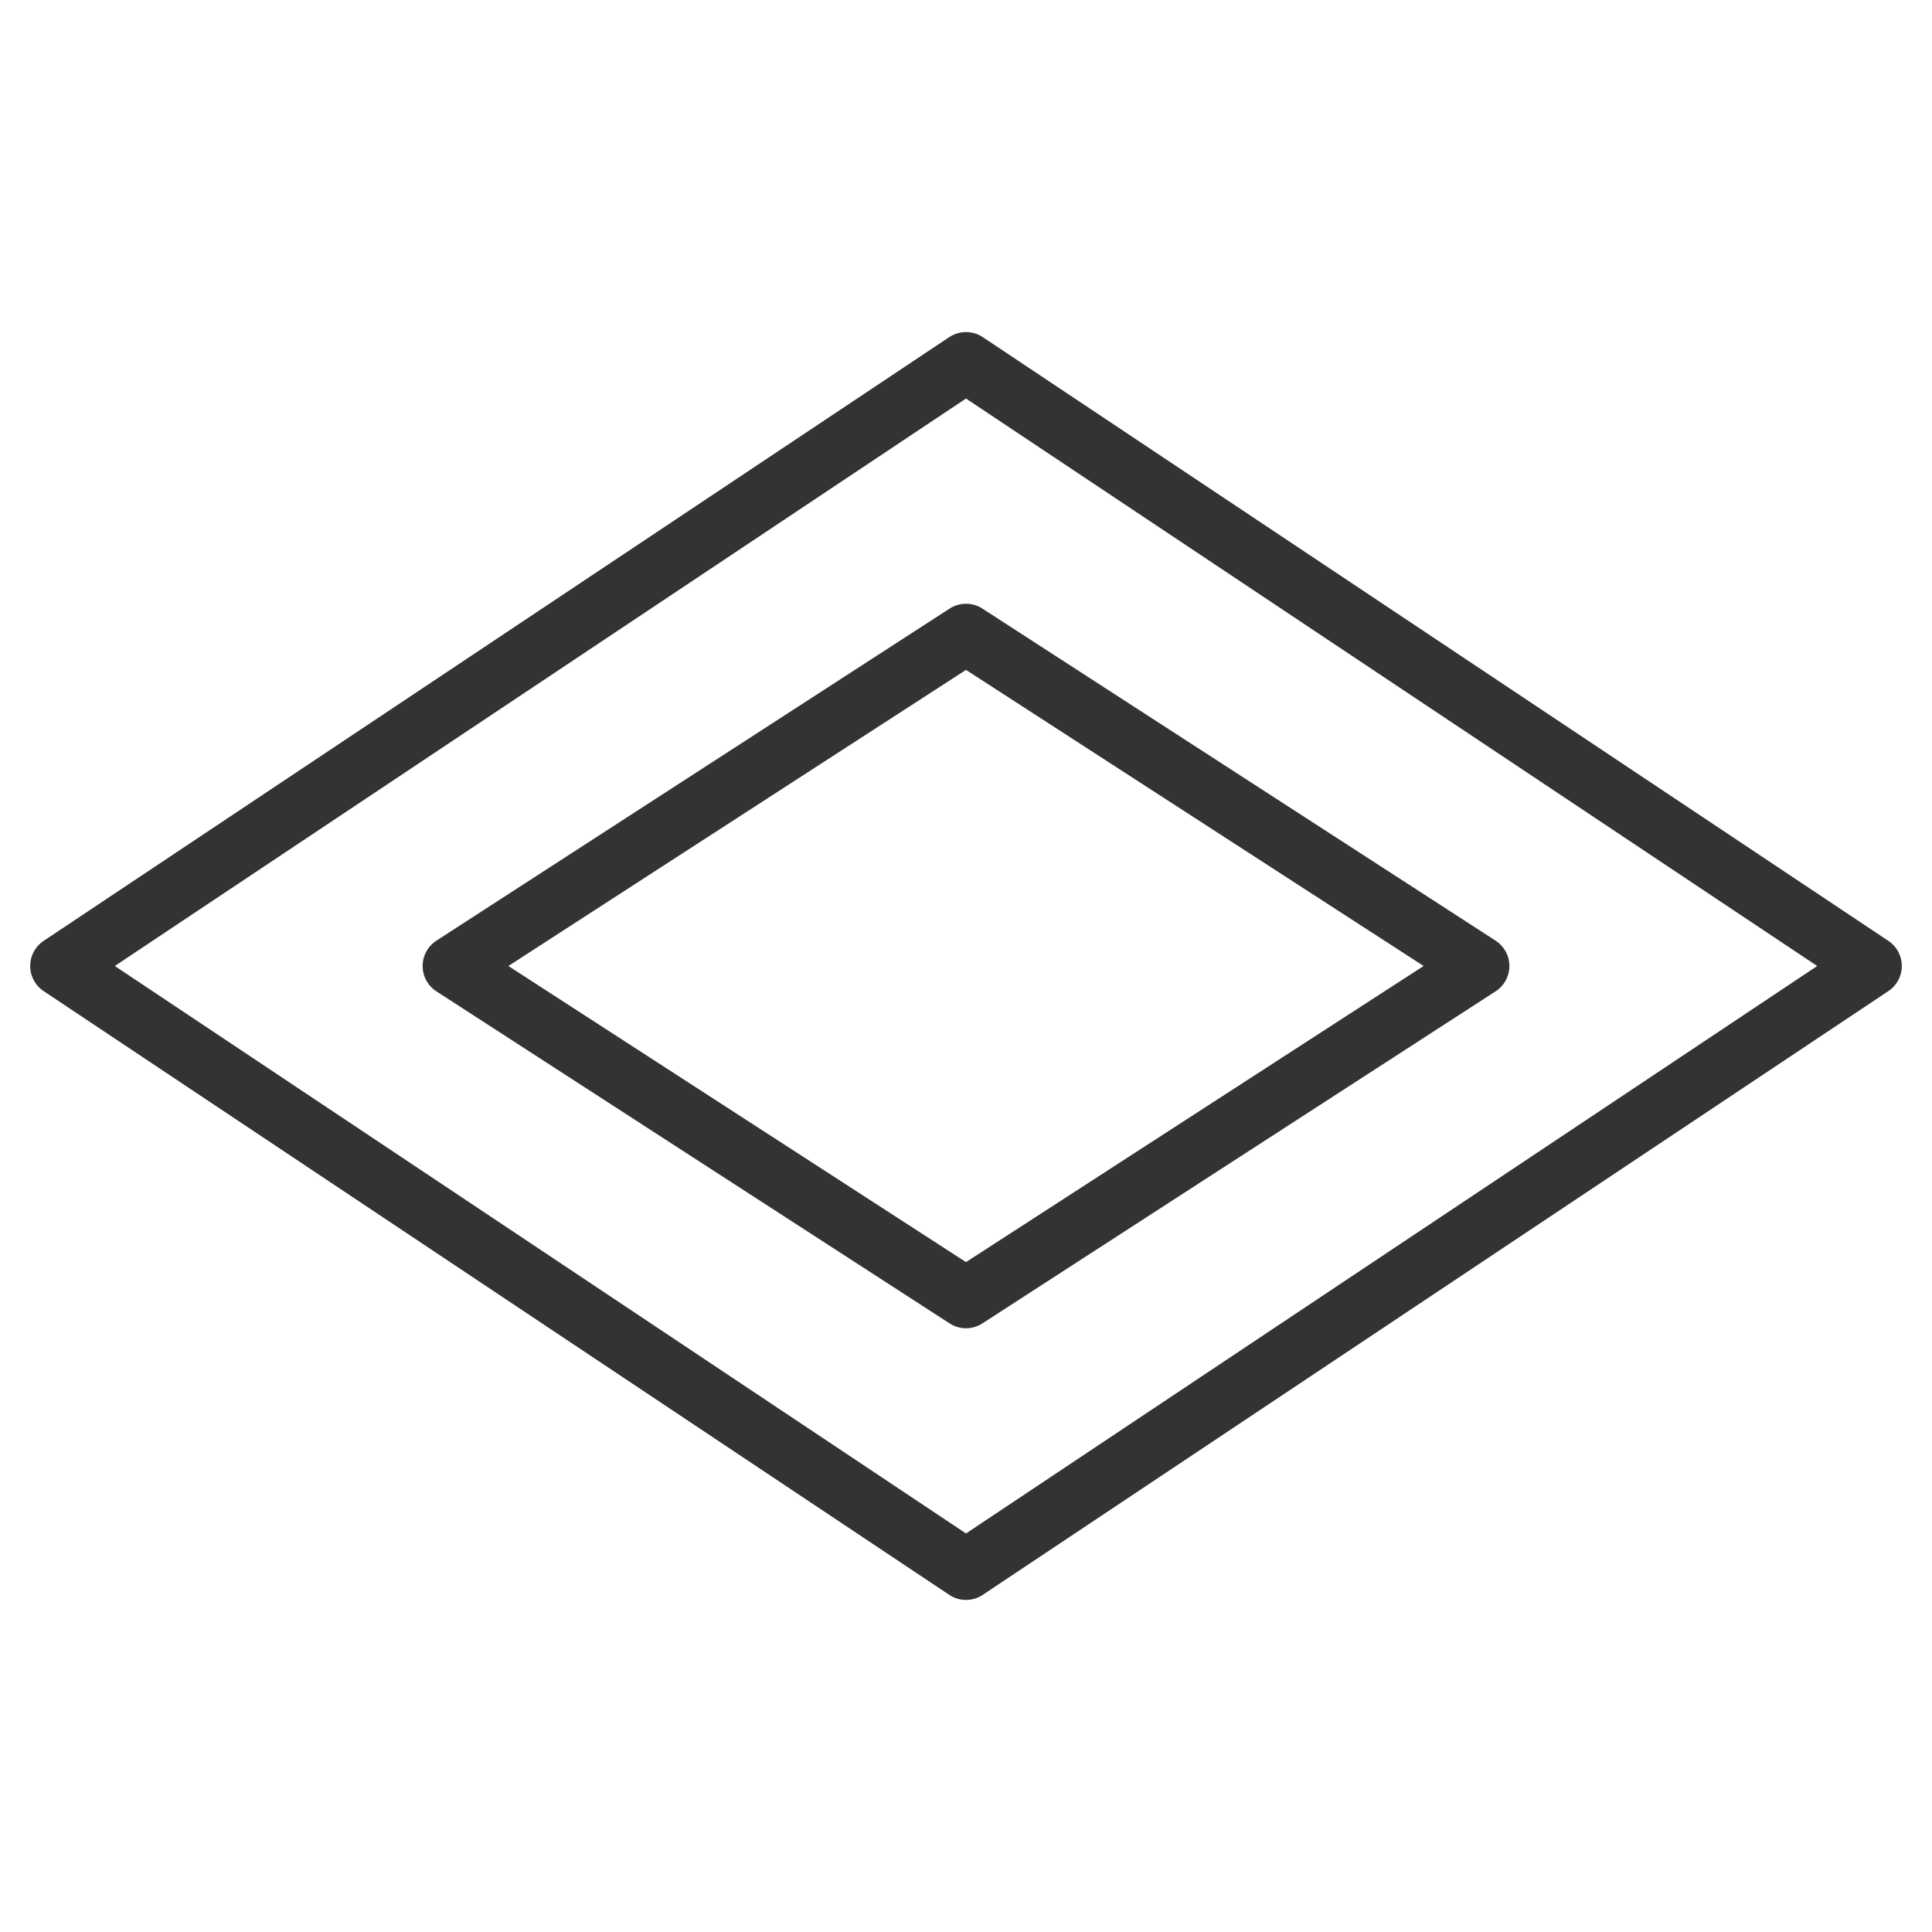 <svg xmlns="http://www.w3.org/2000/svg" viewBox="0 0 32 32"><path d="M16 26L1 16 16 6l15 10zm0-4.5L7.5 16l8.5-5.5 8.5 5.5z" stroke="#333" stroke-linecap="round" stroke-linejoin="round" stroke-miterlimit="10" fill="none"/></svg>